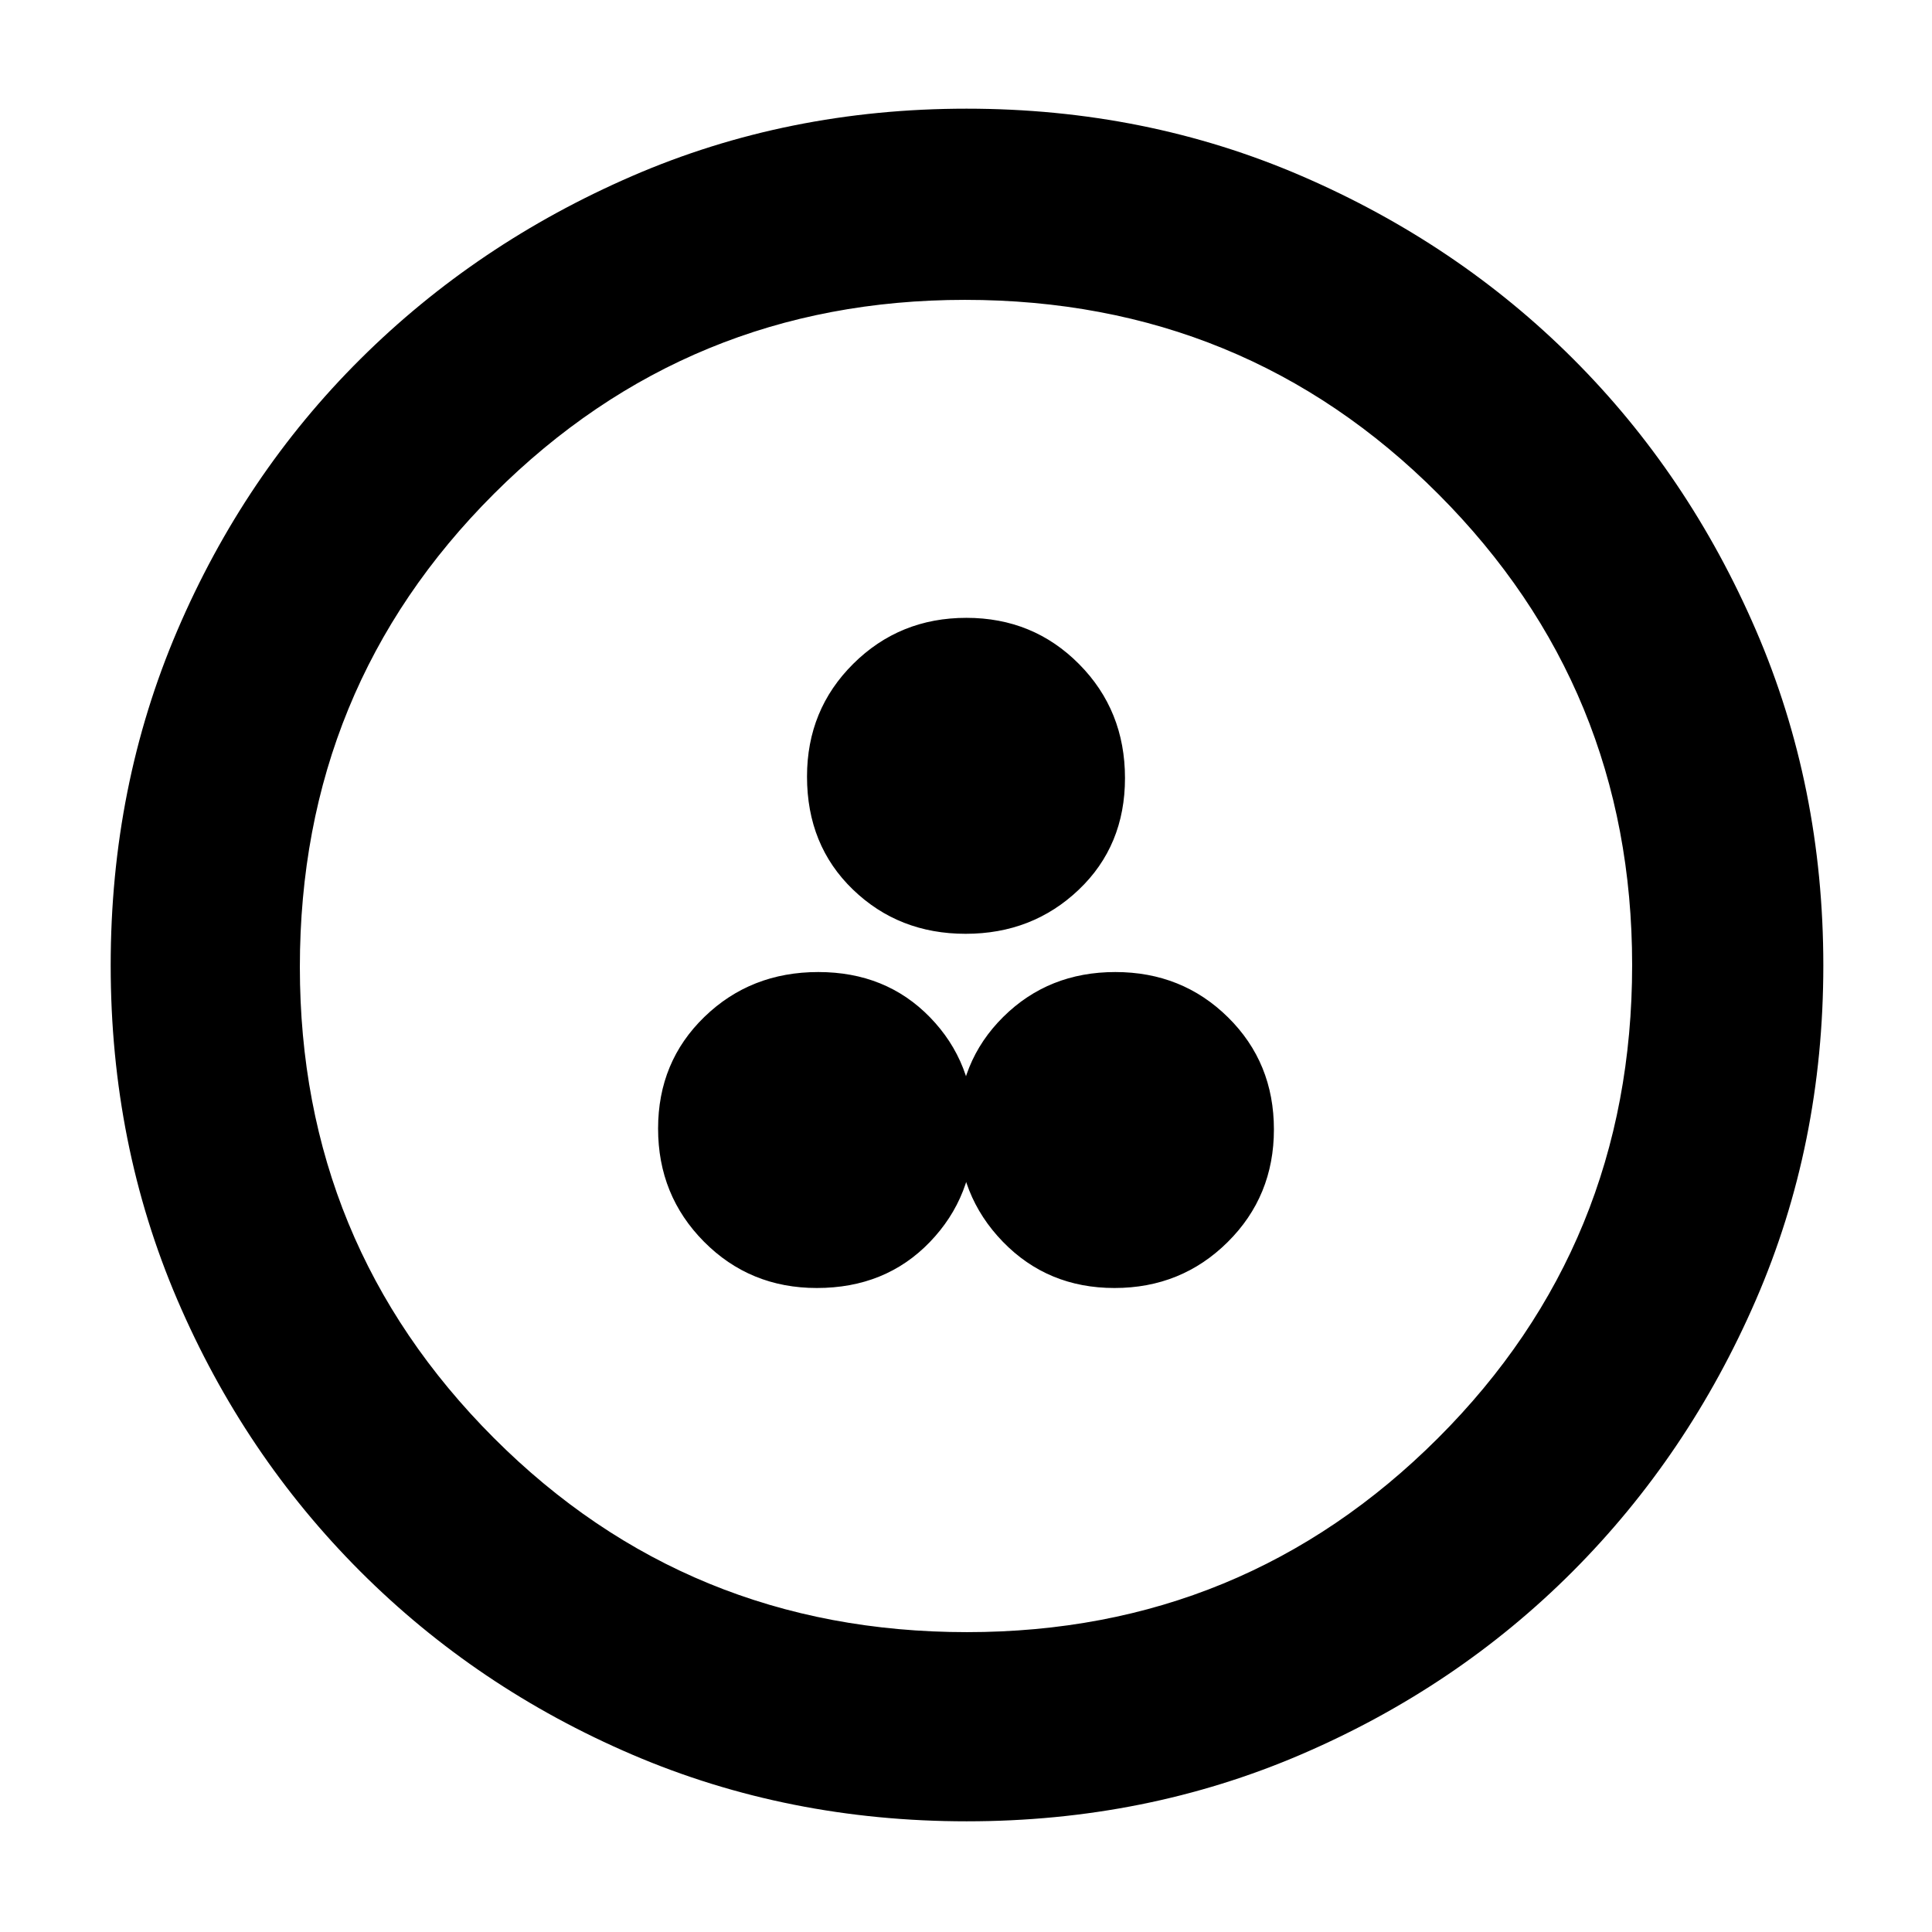<svg xmlns="http://www.w3.org/2000/svg" height="48" viewBox="0 -960 960 960" width="48">
  <defs>
    <style type="text/css" id="current-color-scheme">.ColorScheme-Text { color:#000000; }</style>
  </defs><path class="ColorScheme-Text" fill="currentColor" d="M405.88-320Q440-320 462-342.8q22-22.79 22-56 0-33.2-21.88-55.7-21.87-22.5-55.5-22.5Q373-477 350-454.7q-23 22.29-23 55.5 0 33.2 22.82 56.2t56.06 23Zm147.92 0q33.2 0 56.2-22.8 23-22.79 23-56 0-33.2-22.8-55.7-22.79-22.5-56-22.5-33.2 0-55.7 22.3-22.5 22.29-22.5 55.5 0 33.2 22.3 56.2 22.29 23 55.5 23Zm-74-176q33.2 0 56.2-21.88 23-21.87 23-55.5Q559-607 536.2-630q-22.79-23-56-23-33.2 0-56.2 22.82t-23 56.06Q401-540 423.8-518q22.79 22 56 22Zm.6 441q-88.87 0-166.12-33.08-77.25-33.09-135.18-91.02-57.93-57.93-91.02-135.12Q55-391.41 55-480.36q0-88.96 33.08-166.29 33.09-77.32 90.86-134.81 57.77-57.48 135.03-91.01Q391.24-906 480.28-906t166.49 33.45q77.44 33.46 134.85 90.81t90.89 134.87Q906-569.34 906-480.27q0 89.01-33.53 166.25t-91.01 134.86q-57.49 57.62-134.83 90.89Q569.28-55 480.4-55Zm.1-94q137.5 0 234-96.37T811-480.5q0-137.5-96.31-234T479.5-811q-137.5 0-234 96.31T149-479.5q0 137.5 96.37 234T480.5-149Zm-.5-331Z"/></svg>